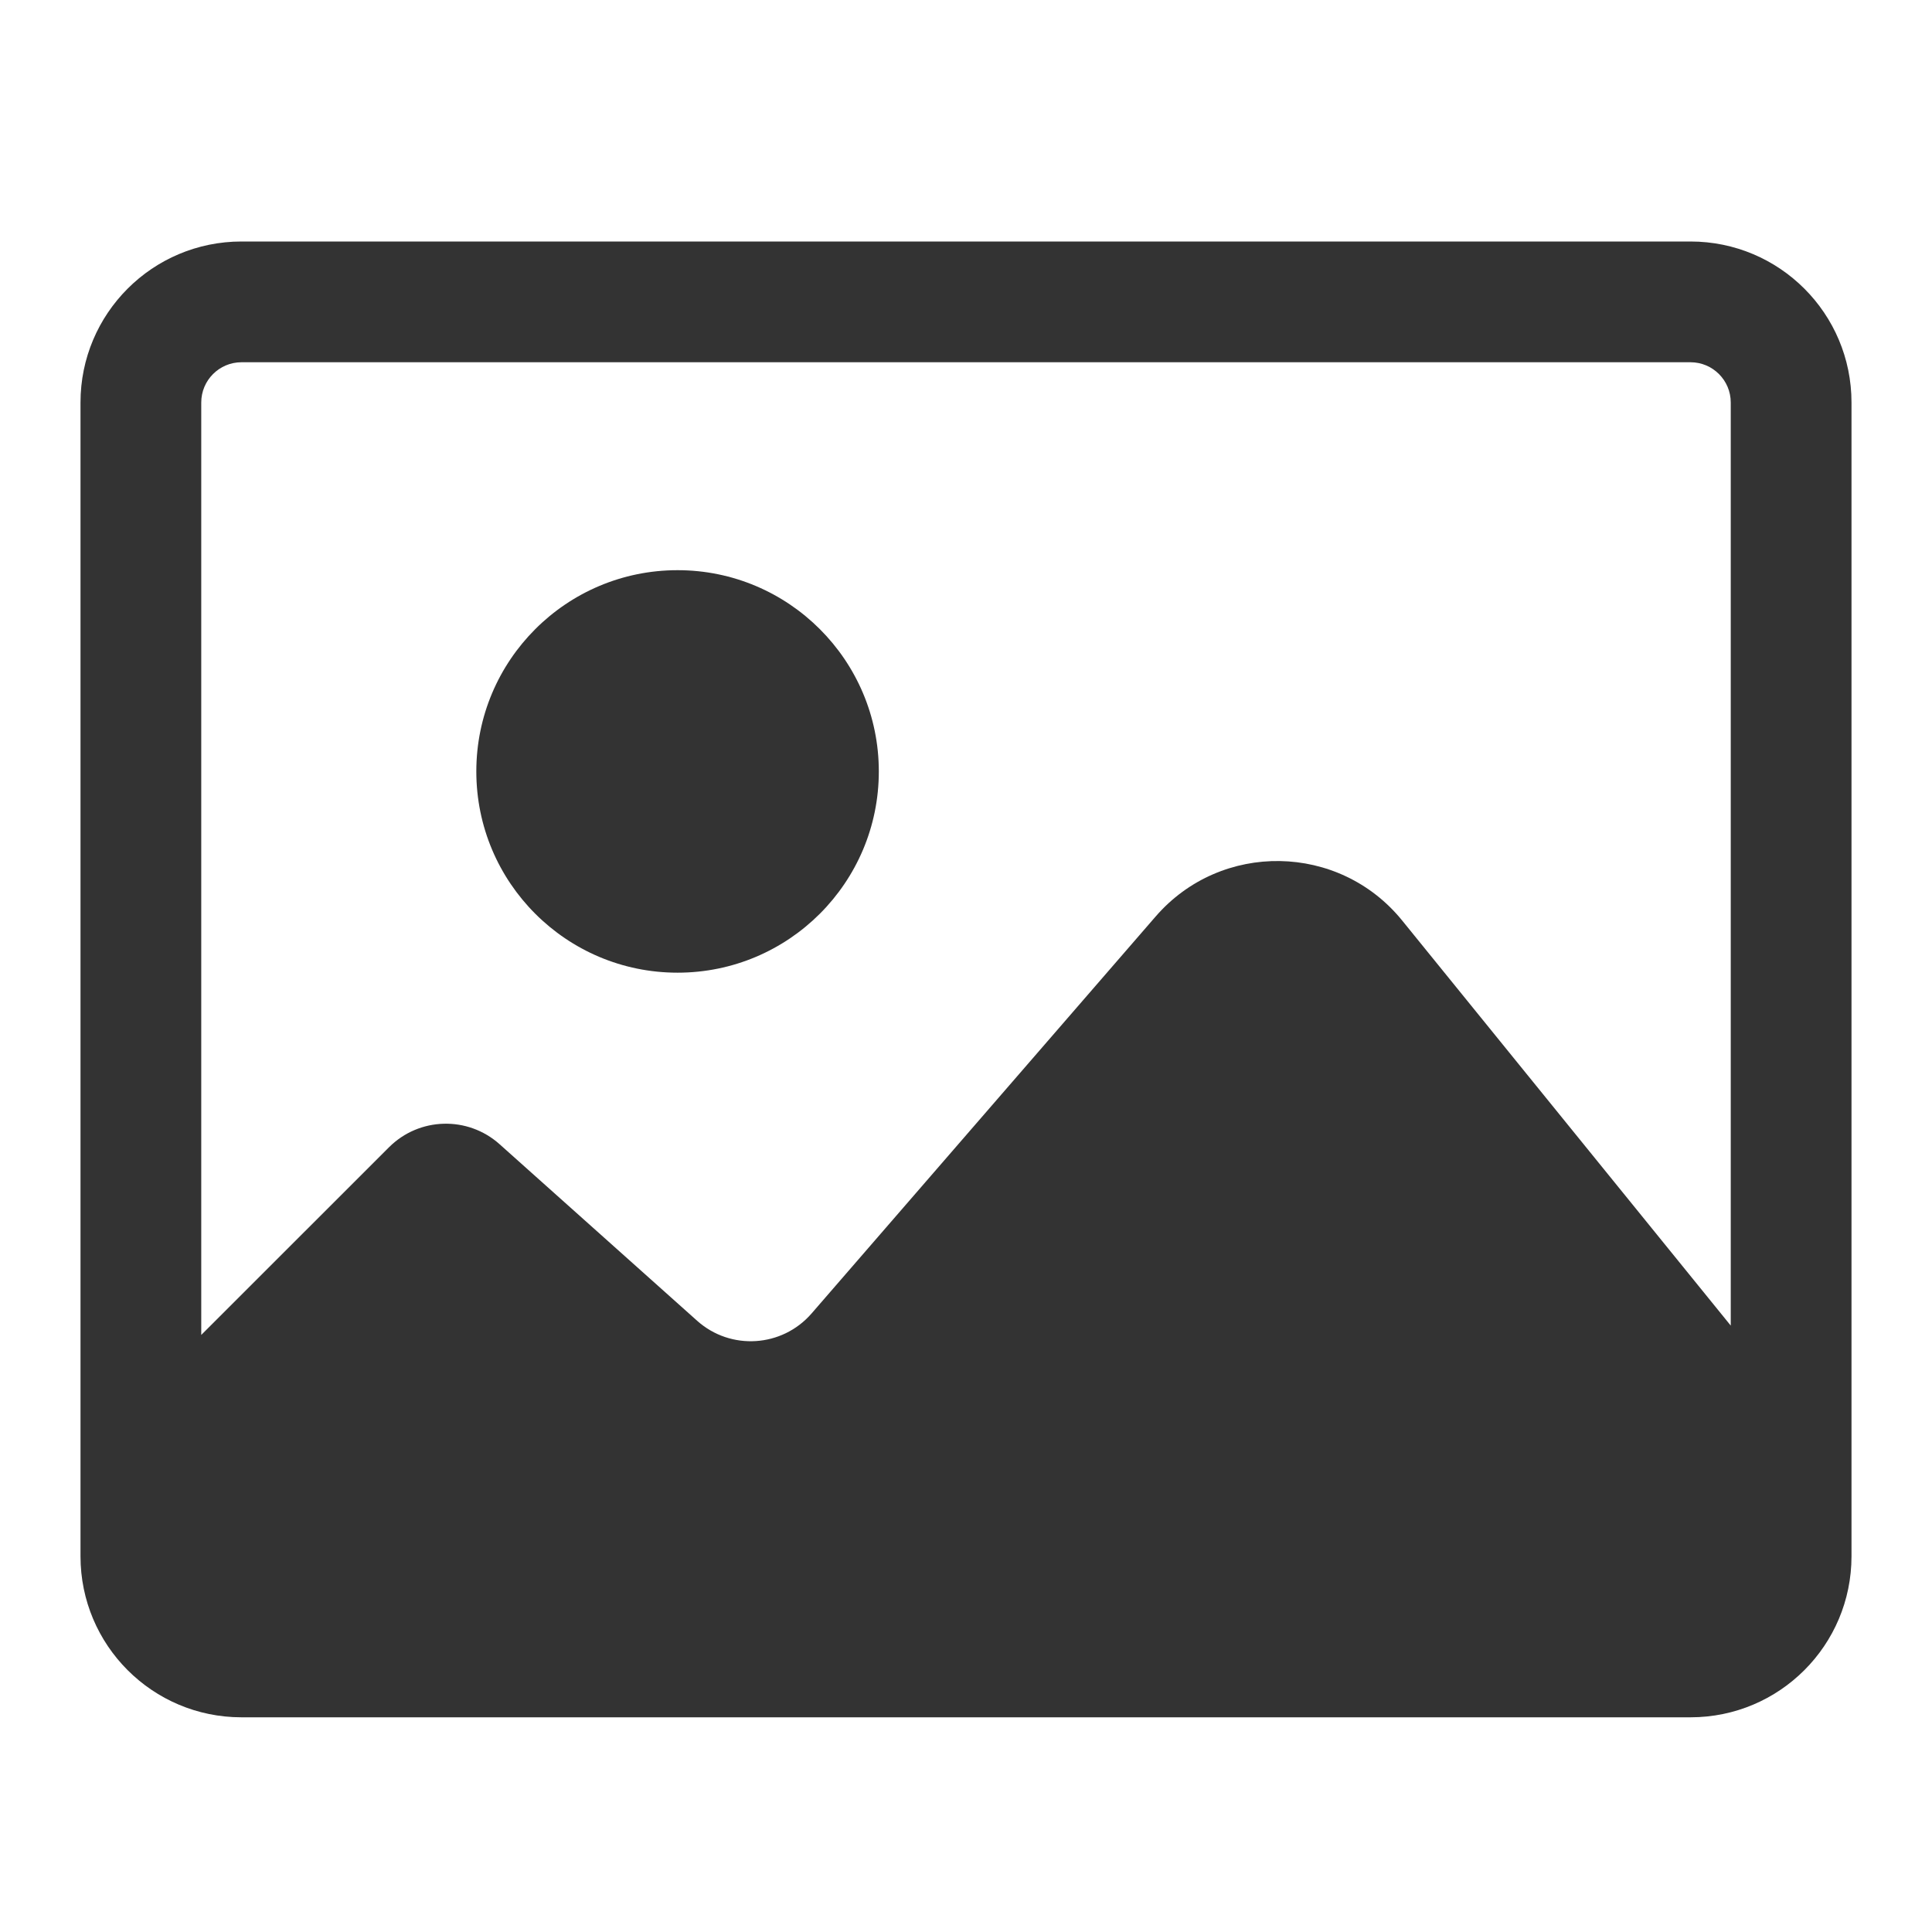 <svg width="24" height="24" viewBox="0 0 24 24" fill="none" xmlns="http://www.w3.org/2000/svg">
<path fill-rule="evenodd" clip-rule="evenodd" d="M21 4.5H3C2.724 4.5 2.5 4.724 2.5 5V16.583L4.832 14.252C5.207 13.877 5.809 13.86 6.205 14.213L8.66 16.407C9.076 16.779 9.716 16.738 10.082 16.316L14.355 11.386C15.169 10.446 16.636 10.47 17.419 11.436L21.5 16.467V5C21.5 4.724 21.276 4.5 21 4.5ZM3 3C1.895 3 1 3.895 1 5V19.333C1 20.438 1.895 21.333 3 21.333H21C22.105 21.333 23 20.438 23 19.333V5C23 3.895 22.105 3 21 3H3ZM10.917 9.583C10.917 10.964 9.797 12.083 8.417 12.083C7.036 12.083 5.917 10.964 5.917 9.583C5.917 8.203 7.036 7.083 8.417 7.083C9.797 7.083 10.917 8.203 10.917 9.583Z" fill="#333333"/>
</svg>
